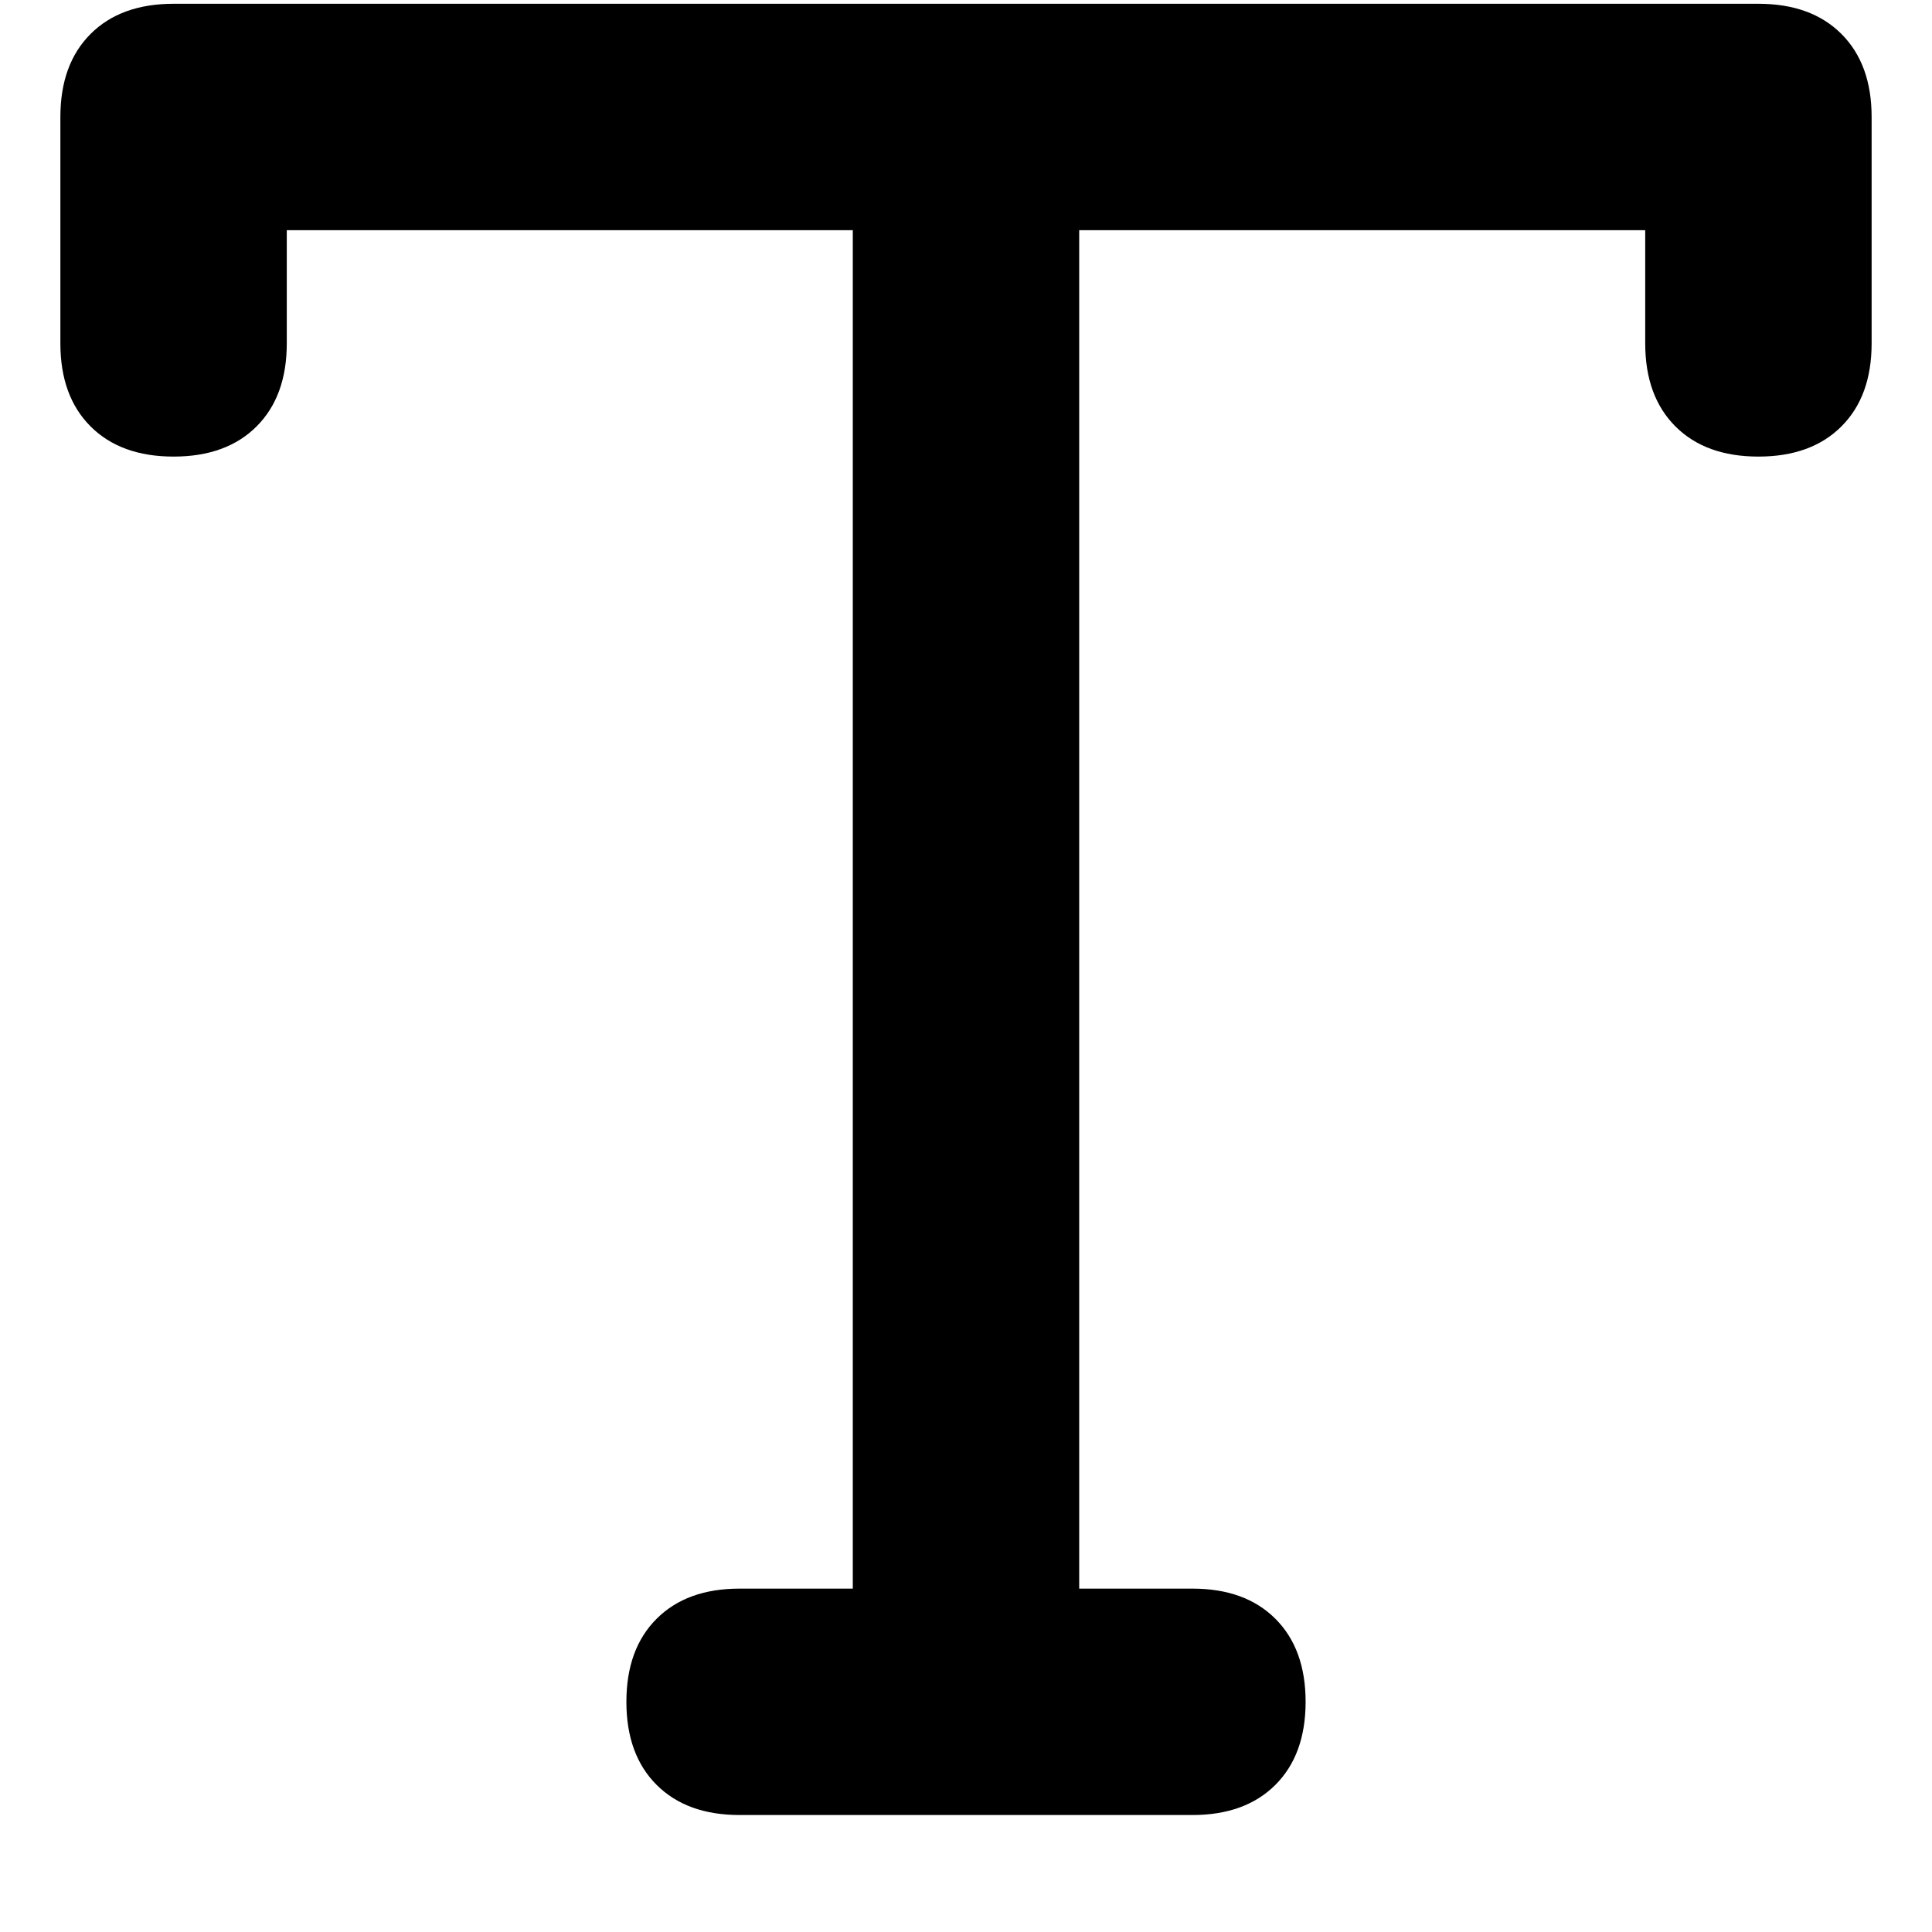 <svg xmlns="http://www.w3.org/2000/svg" viewBox="0 0 512 512">
	<path d="M466 1q14 0 22 8t8 22v60q0 14-8 22t-22 8-22-8-8-22V61H286v360h30q14 0 22 8t8 22-8 22-22 8H196q-14 0-22-8t-8-22 8-22 22-8h30V61H76v30q0 14-8 22t-22 8-22-8-8-22V31q0-14 8-22t22-8h420z"/>
</svg>